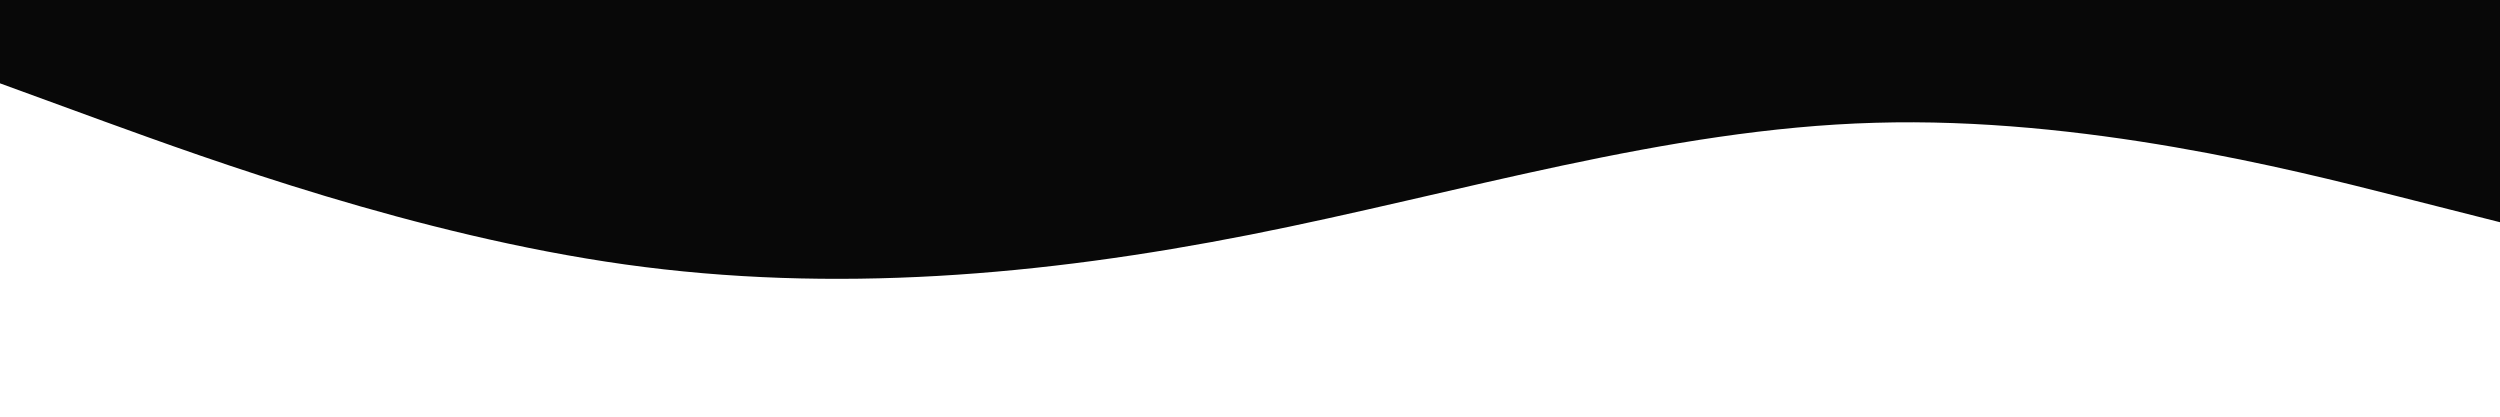 <svg id="header_wave" viewBox="0 0 900 150" width="900" height="150" xmlns="http://www.w3.org/2000/svg"
     xmlns:xlink="http://www.w3.org/1999/xlink" version="1.1">
    <path d="M0 30L37.5 43.7C75 57.3 150 84.7 225 95.2C300 105.7 375 99.3 450 84.5C525 69.7 600 46.3 675 44.2C750 42 825 61 862.5 70.5L900 80L900 0L862.5 0C825 0 750 0 675 0C600 0 525 0 450 0C375 0 300 0 225 0C150 0 75 0 37.5 0L0 0Z"
          fill="#080808"></path>
</svg>
